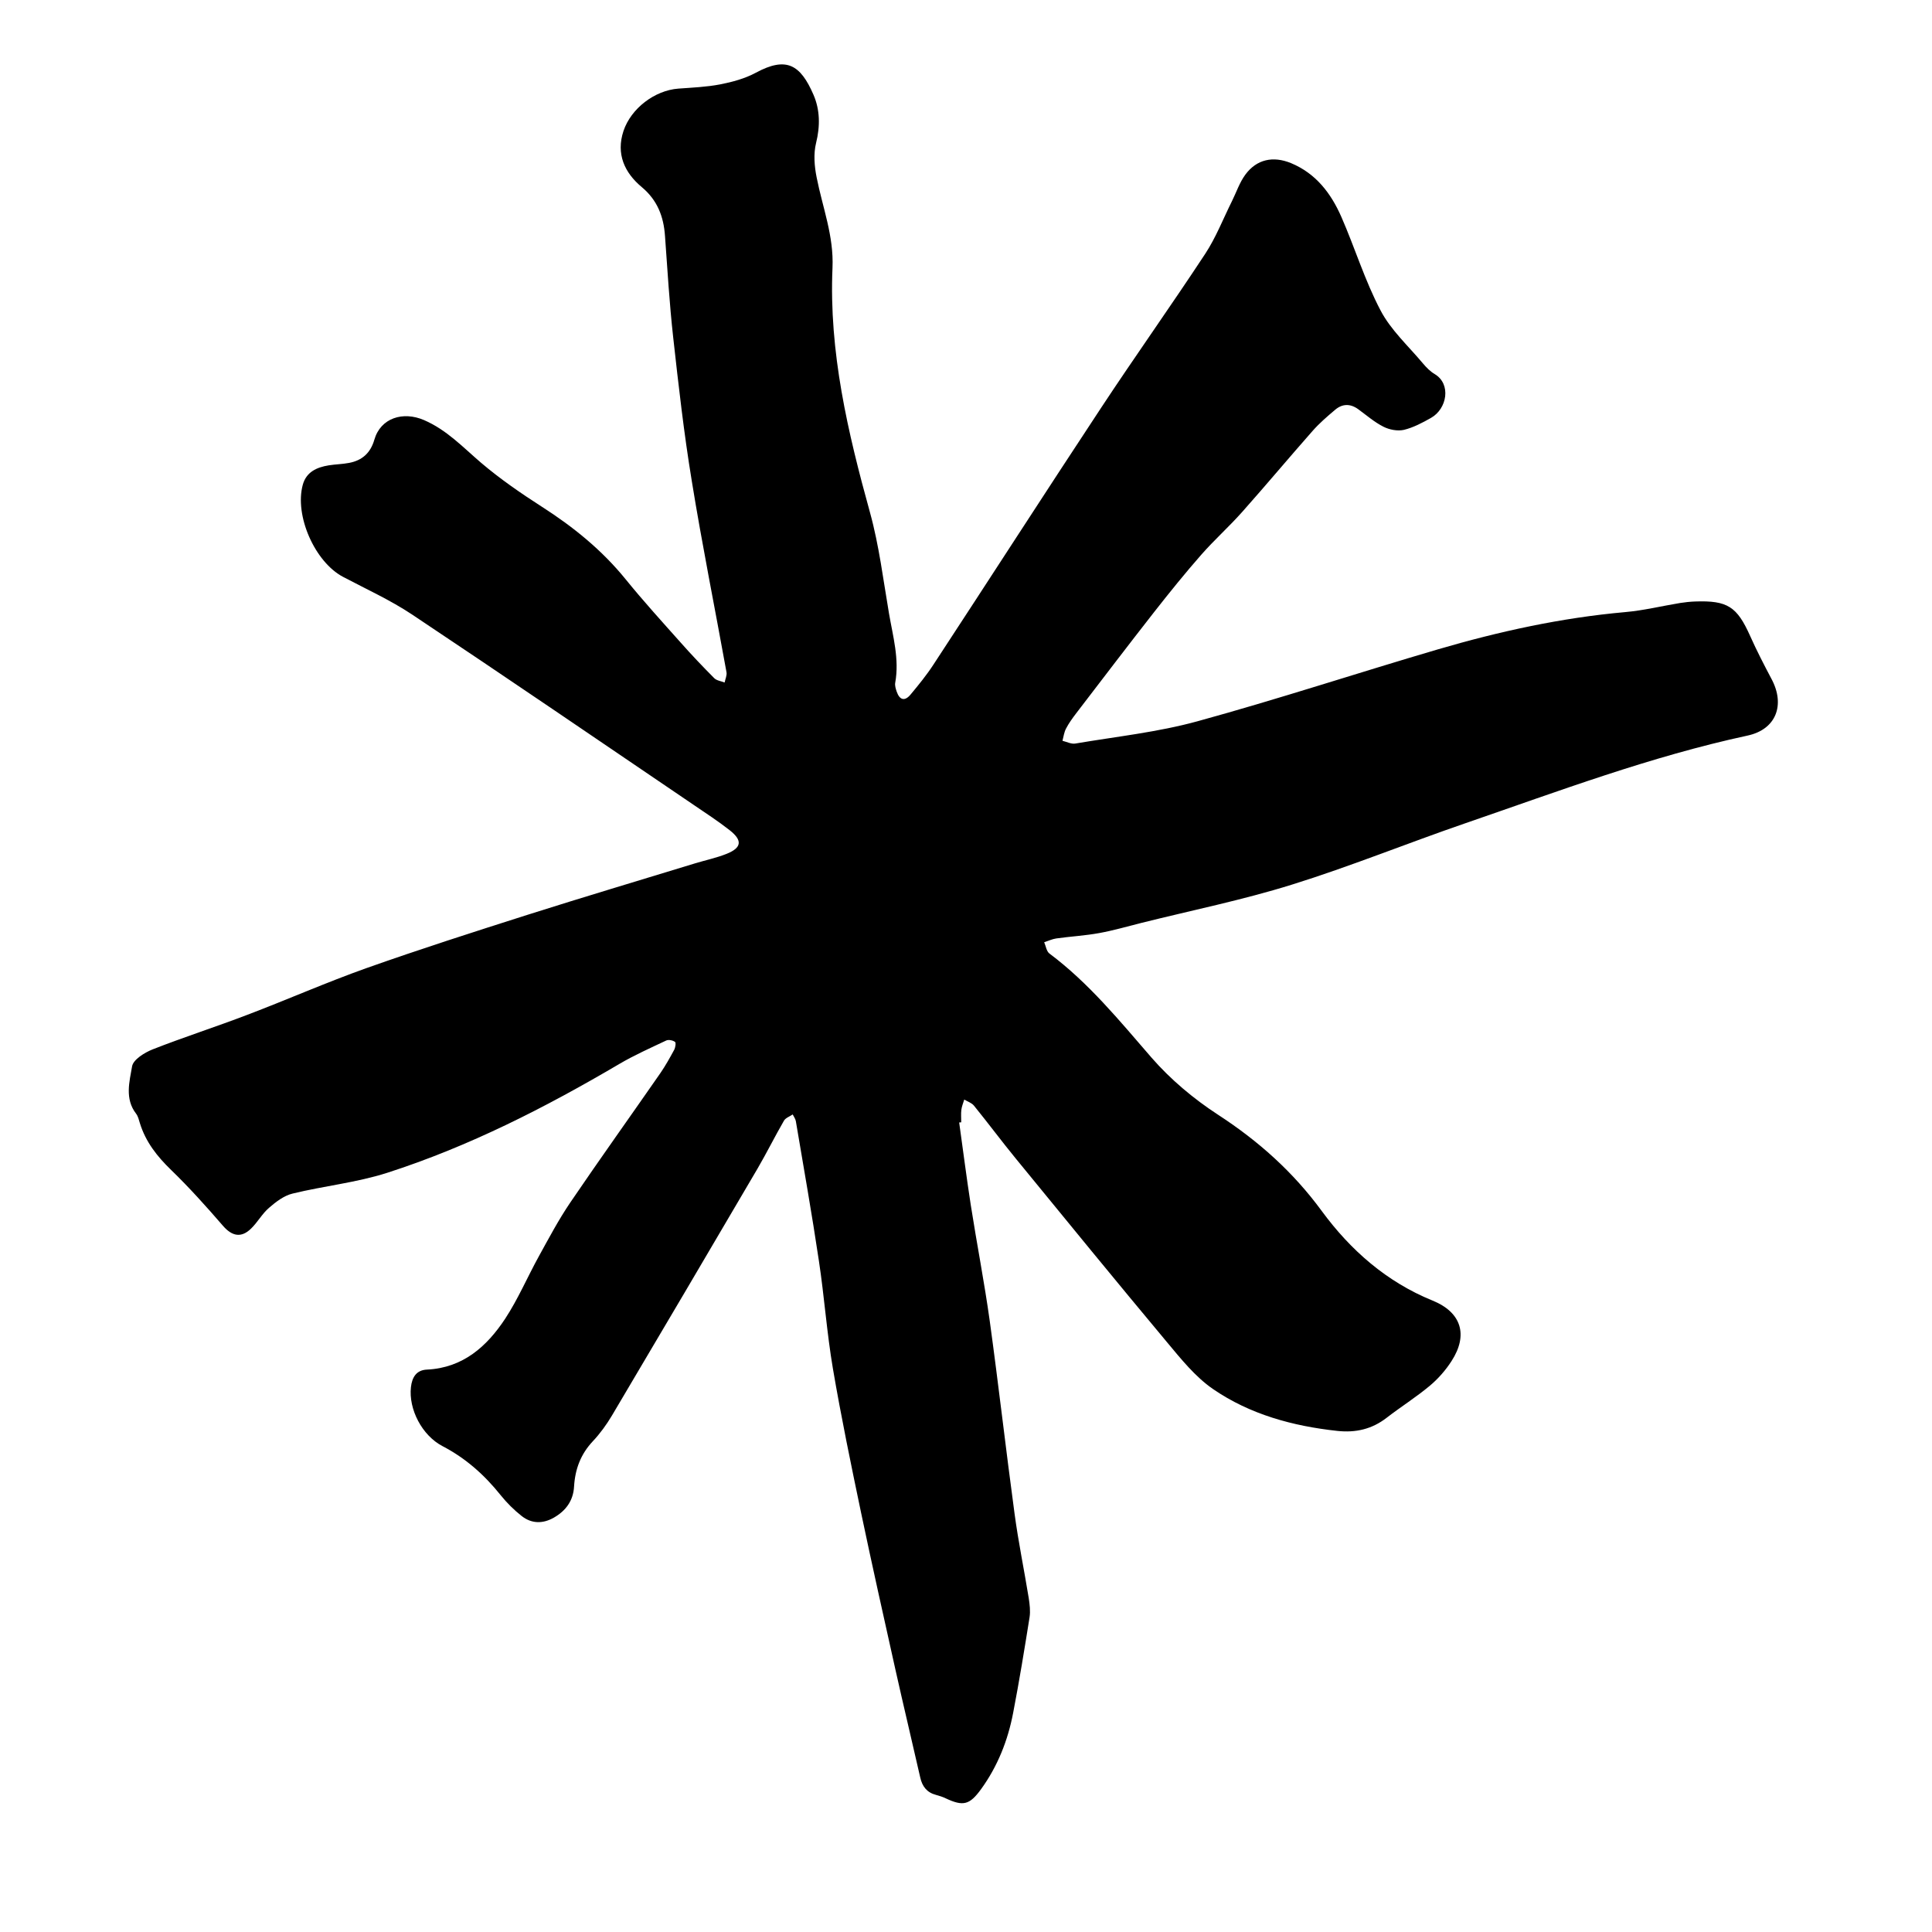 <svg width="30" height="30" viewBox="0 0 30 30" fill="none"
    xmlns="http://www.w3.org/2000/svg">
    <style>
        path {
            fill: #000;
        }
        @media (prefers-color-scheme: dark) {
            path {
                fill: #fff;
            }
        }
    </style>
    <path d="M14.894 17.43C14.954 17.857 15.008 18.285 15.074 18.711C15.168 19.313 15.285 19.911 15.369 20.514C15.506 21.509 15.619 22.508 15.754 23.504C15.813 23.943 15.903 24.377 15.974 24.814C15.989 24.913 16.002 25.017 15.987 25.113C15.908 25.609 15.827 26.105 15.732 26.598C15.65 27.026 15.492 27.426 15.234 27.782C15.056 28.026 14.959 28.053 14.684 27.924C14.636 27.901 14.585 27.885 14.534 27.871C14.392 27.834 14.32 27.739 14.289 27.599C14.162 27.039 14.028 26.481 13.903 25.921C13.723 25.113 13.542 24.305 13.372 23.495C13.216 22.748 13.061 22.001 12.933 21.25C12.839 20.697 12.8 20.135 12.716 19.58C12.608 18.855 12.48 18.133 12.358 17.41C12.352 17.373 12.326 17.34 12.309 17.305C12.263 17.337 12.199 17.358 12.174 17.401C12.032 17.646 11.906 17.901 11.763 18.146C11.012 19.426 10.259 20.704 9.502 21.981C9.418 22.122 9.319 22.259 9.206 22.379C9.017 22.58 8.93 22.813 8.914 23.083C8.902 23.302 8.787 23.459 8.6 23.566C8.428 23.664 8.254 23.661 8.101 23.541C7.981 23.447 7.87 23.336 7.775 23.218C7.524 22.904 7.233 22.644 6.874 22.457C6.552 22.29 6.343 21.881 6.381 21.54C6.398 21.387 6.465 21.274 6.63 21.267C7.19 21.24 7.56 20.908 7.845 20.476C8.045 20.171 8.189 19.831 8.366 19.51C8.522 19.227 8.674 18.94 8.855 18.673C9.313 17.999 9.788 17.335 10.253 16.665C10.333 16.549 10.402 16.425 10.469 16.301C10.488 16.265 10.499 16.19 10.481 16.178C10.447 16.154 10.382 16.14 10.345 16.157C10.1 16.273 9.85 16.384 9.617 16.521C8.467 17.198 7.282 17.803 6.01 18.212C5.535 18.364 5.029 18.415 4.542 18.534C4.409 18.566 4.283 18.663 4.176 18.756C4.07 18.848 4 18.979 3.899 19.077C3.745 19.228 3.602 19.195 3.463 19.035C3.205 18.737 2.941 18.442 2.658 18.168C2.44 17.957 2.262 17.732 2.172 17.44C2.157 17.39 2.144 17.333 2.113 17.293C1.935 17.062 2.01 16.797 2.051 16.558C2.069 16.453 2.245 16.344 2.372 16.294C2.856 16.104 3.352 15.945 3.838 15.759C4.457 15.524 5.063 15.256 5.687 15.034C6.517 14.74 7.356 14.471 8.195 14.204C9.058 13.93 9.925 13.672 10.79 13.407C10.954 13.357 11.123 13.322 11.281 13.259C11.517 13.165 11.533 13.051 11.331 12.892C11.15 12.75 10.956 12.624 10.765 12.494C9.312 11.508 7.861 10.517 6.4 9.543C6.062 9.318 5.687 9.148 5.326 8.957C4.889 8.726 4.57 8.006 4.702 7.526C4.757 7.328 4.919 7.256 5.103 7.226C5.208 7.209 5.316 7.208 5.42 7.188C5.624 7.15 5.754 7.033 5.813 6.827C5.911 6.49 6.257 6.382 6.584 6.523C6.938 6.676 7.187 6.944 7.469 7.185C7.764 7.436 8.086 7.658 8.413 7.868C8.905 8.183 9.35 8.544 9.719 9C9.991 9.335 10.281 9.654 10.568 9.976C10.736 10.166 10.912 10.351 11.091 10.531C11.129 10.569 11.197 10.576 11.252 10.598C11.262 10.544 11.29 10.488 11.281 10.438C11.102 9.448 10.903 8.462 10.742 7.469C10.62 6.729 10.536 5.982 10.453 5.236C10.395 4.714 10.364 4.188 10.326 3.664C10.305 3.362 10.208 3.108 9.965 2.905C9.697 2.681 9.564 2.391 9.681 2.035C9.799 1.681 10.169 1.403 10.533 1.376C10.751 1.36 10.971 1.351 11.184 1.31C11.373 1.273 11.568 1.22 11.735 1.13C12.211 0.873 12.428 1.002 12.632 1.472C12.733 1.705 12.737 1.959 12.672 2.22C12.63 2.389 12.646 2.583 12.681 2.756C12.773 3.222 12.949 3.664 12.927 4.159C12.87 5.462 13.165 6.715 13.51 7.961C13.651 8.472 13.715 9.005 13.805 9.53C13.866 9.883 13.967 10.235 13.901 10.601C13.893 10.645 13.909 10.696 13.924 10.74C13.97 10.873 14.05 10.893 14.14 10.784C14.265 10.634 14.389 10.482 14.495 10.319C15.364 8.993 16.222 7.66 17.095 6.337C17.625 5.533 18.184 4.748 18.714 3.942C18.881 3.688 18.993 3.398 19.13 3.123C19.198 2.986 19.247 2.836 19.336 2.714C19.513 2.472 19.769 2.419 20.047 2.533C20.433 2.693 20.668 3.002 20.828 3.367C21.039 3.848 21.193 4.357 21.437 4.82C21.597 5.126 21.87 5.374 22.096 5.644C22.149 5.707 22.21 5.769 22.28 5.81C22.536 5.964 22.472 6.348 22.219 6.49C22.086 6.565 21.945 6.64 21.799 6.675C21.701 6.697 21.574 6.673 21.482 6.626C21.341 6.555 21.219 6.448 21.09 6.354C20.967 6.265 20.844 6.268 20.732 6.363C20.61 6.466 20.488 6.571 20.383 6.69C20.015 7.107 19.658 7.534 19.289 7.949C19.086 8.178 18.856 8.383 18.654 8.613C18.401 8.901 18.16 9.2 17.923 9.502C17.515 10.023 17.114 10.55 16.711 11.076C16.654 11.151 16.597 11.229 16.554 11.312C16.523 11.37 16.515 11.439 16.498 11.503C16.564 11.519 16.634 11.556 16.696 11.546C17.33 11.438 17.976 11.37 18.594 11.2C19.848 10.856 21.084 10.448 22.332 10.082C23.281 9.804 24.245 9.593 25.233 9.505C25.521 9.48 25.805 9.41 26.09 9.363C26.166 9.351 26.243 9.343 26.32 9.34C26.826 9.322 26.972 9.419 27.177 9.877C27.278 10.103 27.392 10.324 27.508 10.543C27.724 10.947 27.579 11.327 27.136 11.422C25.633 11.746 24.199 12.286 22.752 12.784C21.851 13.094 20.968 13.454 20.059 13.737C19.293 13.976 18.503 14.136 17.723 14.331C17.505 14.386 17.288 14.449 17.067 14.489C16.848 14.529 16.624 14.541 16.403 14.572C16.339 14.581 16.277 14.611 16.214 14.631C16.24 14.69 16.25 14.772 16.295 14.806C16.907 15.264 17.384 15.85 17.881 16.423C18.176 16.762 18.535 17.063 18.913 17.309C19.542 17.718 20.081 18.199 20.526 18.807C20.972 19.413 21.529 19.904 22.244 20.195C22.693 20.377 22.802 20.729 22.539 21.135C22.448 21.277 22.331 21.41 22.202 21.518C21.989 21.696 21.752 21.845 21.532 22.015C21.303 22.193 21.049 22.25 20.765 22.219C20.073 22.144 19.409 21.963 18.834 21.568C18.559 21.378 18.337 21.1 18.119 20.839C17.33 19.895 16.552 18.942 15.773 17.99C15.552 17.72 15.344 17.44 15.124 17.169C15.089 17.125 15.024 17.105 14.973 17.074C14.957 17.126 14.935 17.178 14.928 17.232C14.92 17.296 14.926 17.362 14.926 17.427C14.916 17.428 14.905 17.429 14.894 17.43Z" fill="#000"/>
</svg>
